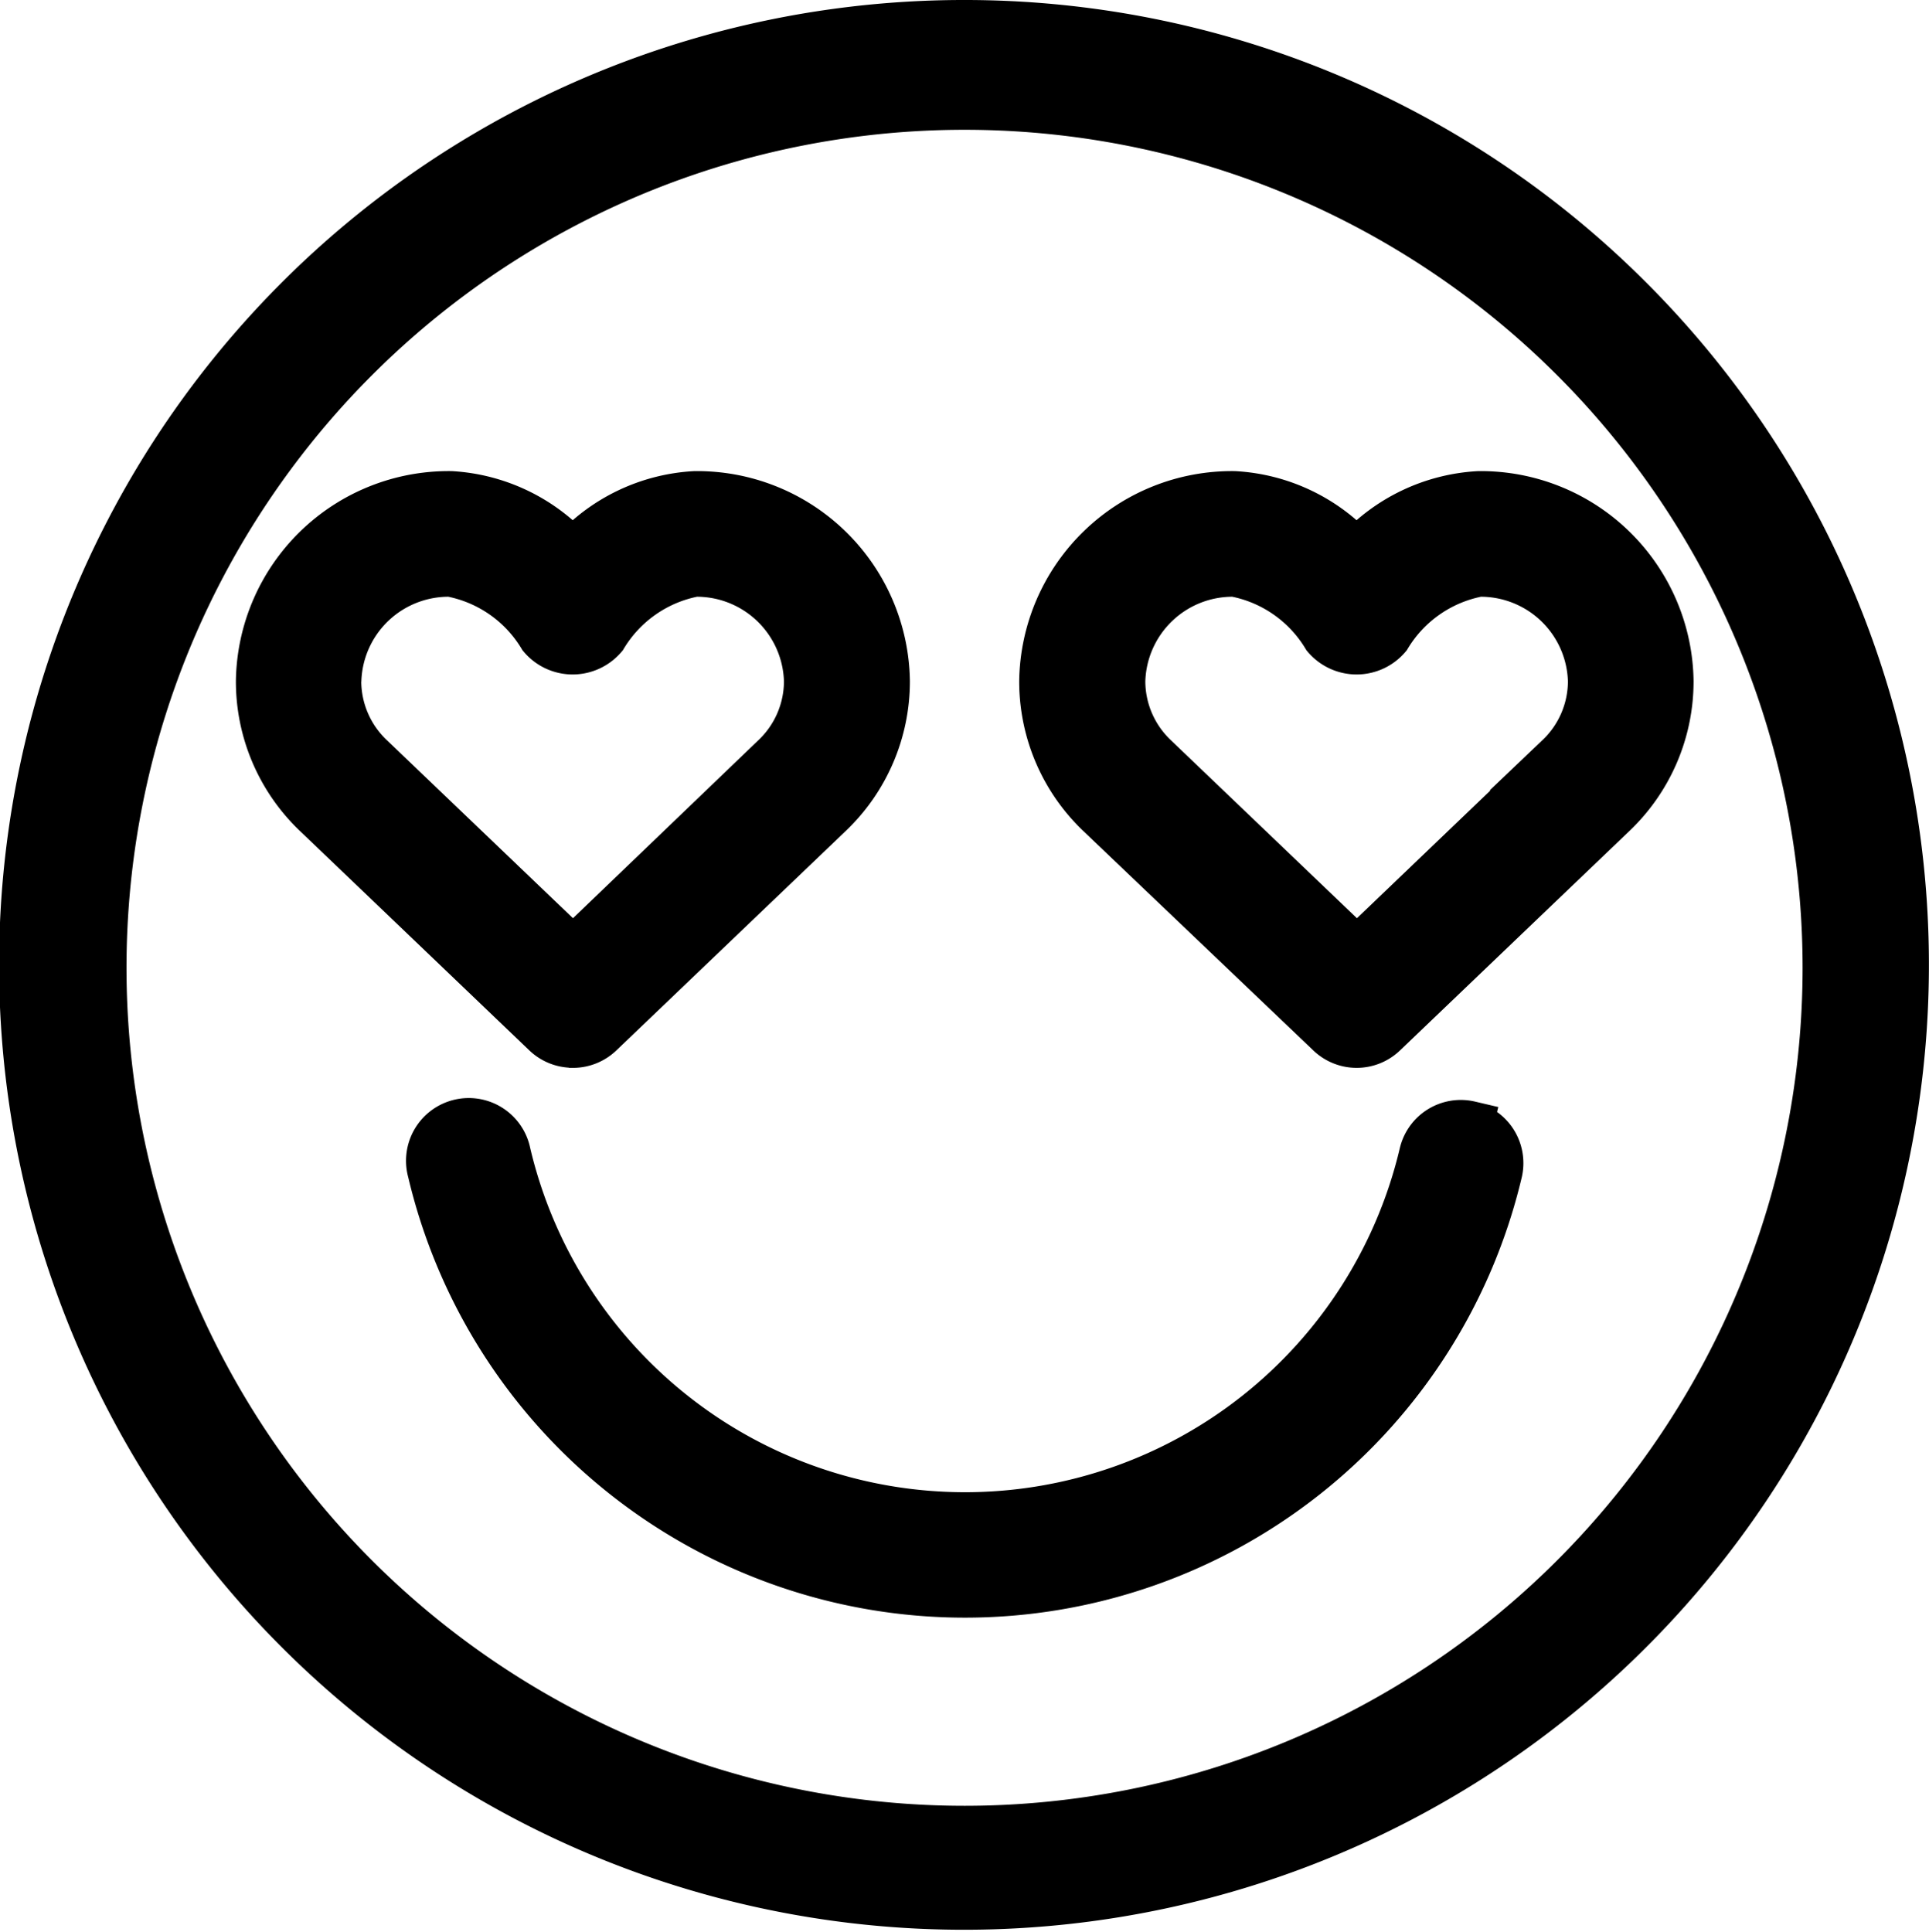 <svg xmlns="http://www.w3.org/2000/svg" width="20.509" height="20.543" viewBox="0 0 20.509 20.543">
  <g id="emoji4" transform="translate(-0.742 -0.75)">
    <path id="Path_2635" data-name="Path 2635" d="M11,1a10.009,10.009,0,1,0,7.071,2.934A9.988,9.988,0,0,0,11,1Zm0,19.2a9.16,9.16,0,1,1,3.509-.7A9.157,9.157,0,0,1,11,20.2Z" transform="translate(0 0)" stroke="#000" stroke-width="0.5"/>
    <path id="Path_2636" data-name="Path 2636" d="M22.386,29.006a.416.416,0,0,0-.5.31,5,5,0,0,1-9.733-.005.417.417,0,1,0-.811.192,5.833,5.833,0,0,0,11.354.007.418.418,0,0,0-.311-.5Z" transform="translate(-6.018 -16.3)" stroke="#000" stroke-width="0.5"/>
    <path id="Path_2637" data-name="Path 2637" d="M10.324,18.845a.417.417,0,0,0,.288-.116l2.444-2.338a1.947,1.947,0,0,0,.6-1.407A2.013,2.013,0,0,0,11.621,13a1.892,1.892,0,0,0-1.3.622A1.892,1.892,0,0,0,9.028,13,2.013,2.013,0,0,0,6.99,14.983a1.947,1.947,0,0,0,.6,1.409l2.443,2.337a.417.417,0,0,0,.288.115Zm-2.5-3.861a1.178,1.178,0,0,1,1.2-1.148,1.439,1.439,0,0,1,.967.673.431.431,0,0,0,.659,0,1.44,1.44,0,0,1,.967-.673,1.178,1.178,0,0,1,1.2,1.148,1.115,1.115,0,0,1-.346.805L10.324,17.85,8.171,15.79a1.115,1.115,0,0,1-.348-.806Z" transform="translate(-3.49 -6.991)" stroke="#000" stroke-width="0.5"/>
    <path id="Path_2638" data-name="Path 2638" d="M31.587,13a1.892,1.892,0,0,0-1.3.622,1.893,1.893,0,0,0-1.3-.622,2.013,2.013,0,0,0-2.037,1.983,1.947,1.947,0,0,0,.6,1.409L30,18.729a.416.416,0,0,0,.576,0l2.444-2.338a1.947,1.947,0,0,0,.6-1.409A2.013,2.013,0,0,0,31.587,13Zm.858,2.788L30.291,17.85l-2.153-2.06a1.115,1.115,0,0,1-.347-.806,1.178,1.178,0,0,1,1.2-1.148,1.44,1.44,0,0,1,.967.673.431.431,0,0,0,.659,0,1.44,1.44,0,0,1,.967-.673,1.178,1.178,0,0,1,1.2,1.148,1.115,1.115,0,0,1-.346.805Z" transform="translate(-15.122 -6.991)" stroke="#000" stroke-width="0.5"/>
  </g>
</svg>
